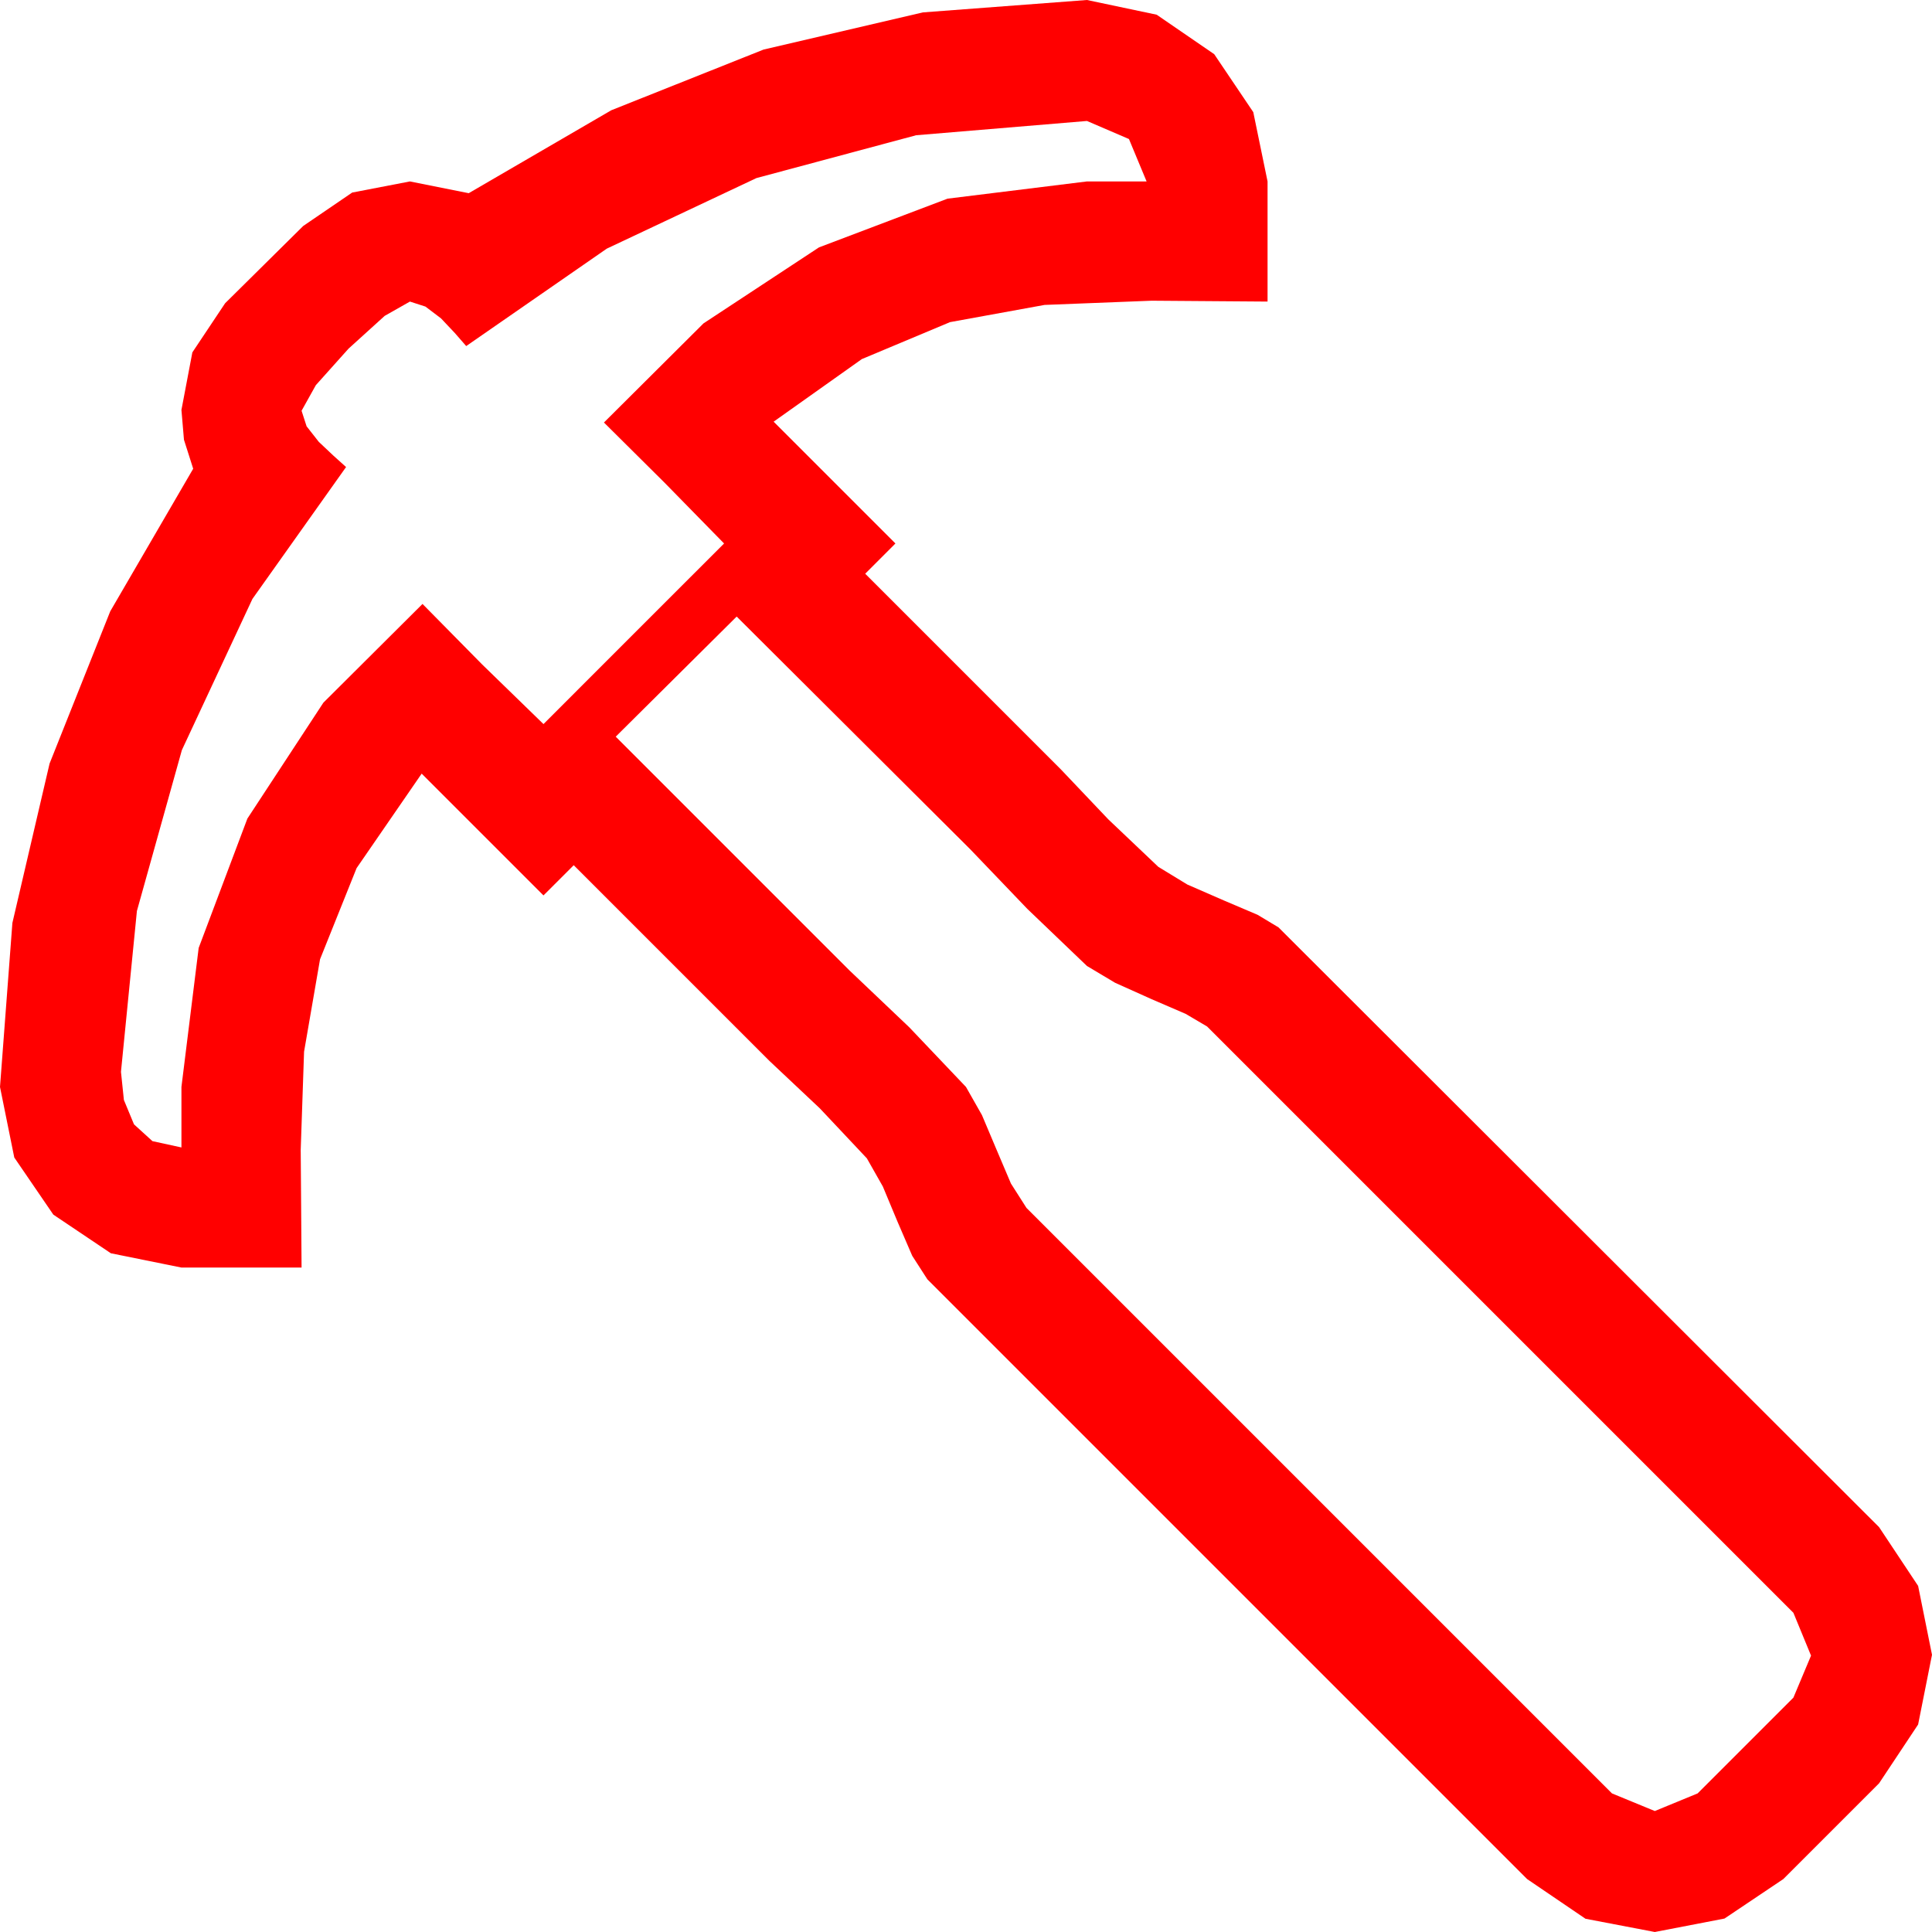 <?xml version="1.0" encoding="utf-8"?>
<!DOCTYPE svg PUBLIC "-//W3C//DTD SVG 1.1//EN" "http://www.w3.org/Graphics/SVG/1.1/DTD/svg11.dtd">
<svg width="67.383" height="67.383" xmlns="http://www.w3.org/2000/svg" xmlns:xlink="http://www.w3.org/1999/xlink" xmlns:xml="http://www.w3.org/XML/1998/namespace" version="1.1">
  <g>
    <g>
      <path style="fill:#FF0000;fill-opacity:1" d="M25.693,21.504L21.475,25.693 29.619,33.838 31.714,35.83 33.691,37.91 34.248,38.892 34.761,40.107 35.259,41.279 35.801,42.129 56.221,62.549 57.715,63.164 59.209,62.549 62.549,59.209 63.164,57.744 62.549,56.25 42.1,35.801 41.353,35.361 40.166,34.849 38.892,34.277 37.91,33.691 35.83,31.699 33.838,29.619 25.693,21.504z M37.91,4.219L31.952,4.717 26.382,6.211 21.163,8.672 16.26,12.07 15.864,11.616 15.381,11.104 14.839,10.693 14.297,10.518 13.418,11.016 12.158,12.158 11.016,13.433 10.518,14.326 10.693,14.868 11.118,15.41 11.631,15.894 12.07,16.289 8.804,20.889 6.343,26.162 4.775,31.772 4.219,37.383 4.321,38.364 4.673,39.214 5.317,39.8 6.328,40.02 6.328,37.91 6.929,33.062 8.628,28.55 11.279,24.507 14.736,21.064 16.816,23.174 18.955,25.254 22.104,22.104 25.254,18.955 23.174,16.831 21.064,14.736 24.536,11.279 28.564,8.628 33.047,6.929 37.91,6.328 39.99,6.328 39.375,4.849 37.91,4.219z M37.91,0L40.342,0.513 42.349,1.89 43.711,3.911 44.209,6.328 44.209,10.518 42.188,10.503 40.166,10.488 36.431,10.635 33.135,11.235 30.059,12.524 26.982,14.707 31.23,18.955 30.176,20.01 37.002,26.836 38.657,28.579 40.4,30.234 41.411,30.85 42.686,31.406 43.857,31.904 44.59,32.344 65.537,53.262 66.899,55.312 67.383,57.715 66.899,60.146 65.537,62.197 62.197,65.537 60.146,66.914 57.715,67.383 55.298,66.921 53.262,65.537 32.344,44.619 31.816,43.799 31.304,42.612 30.791,41.382 30.234,40.4 28.594,38.657 26.836,37.002 20.01,30.176 18.955,31.23 14.707,26.982 12.437,30.278 11.162,33.457 10.605,36.68 10.488,40.107 10.503,42.085 10.518,44.209 6.328,44.209 3.867,43.711 1.86,42.363 0.498,40.371 0,37.91 0.432,32.19 1.729,26.631 3.845,21.321 6.738,16.348 6.416,15.337 6.328,14.297 6.709,12.29 7.852,10.576 10.576,7.881 12.283,6.716 14.297,6.328 16.348,6.738 21.321,3.845 26.631,1.729 32.19,0.432 37.91,0z" />
    </g>
  </g>
</svg>
